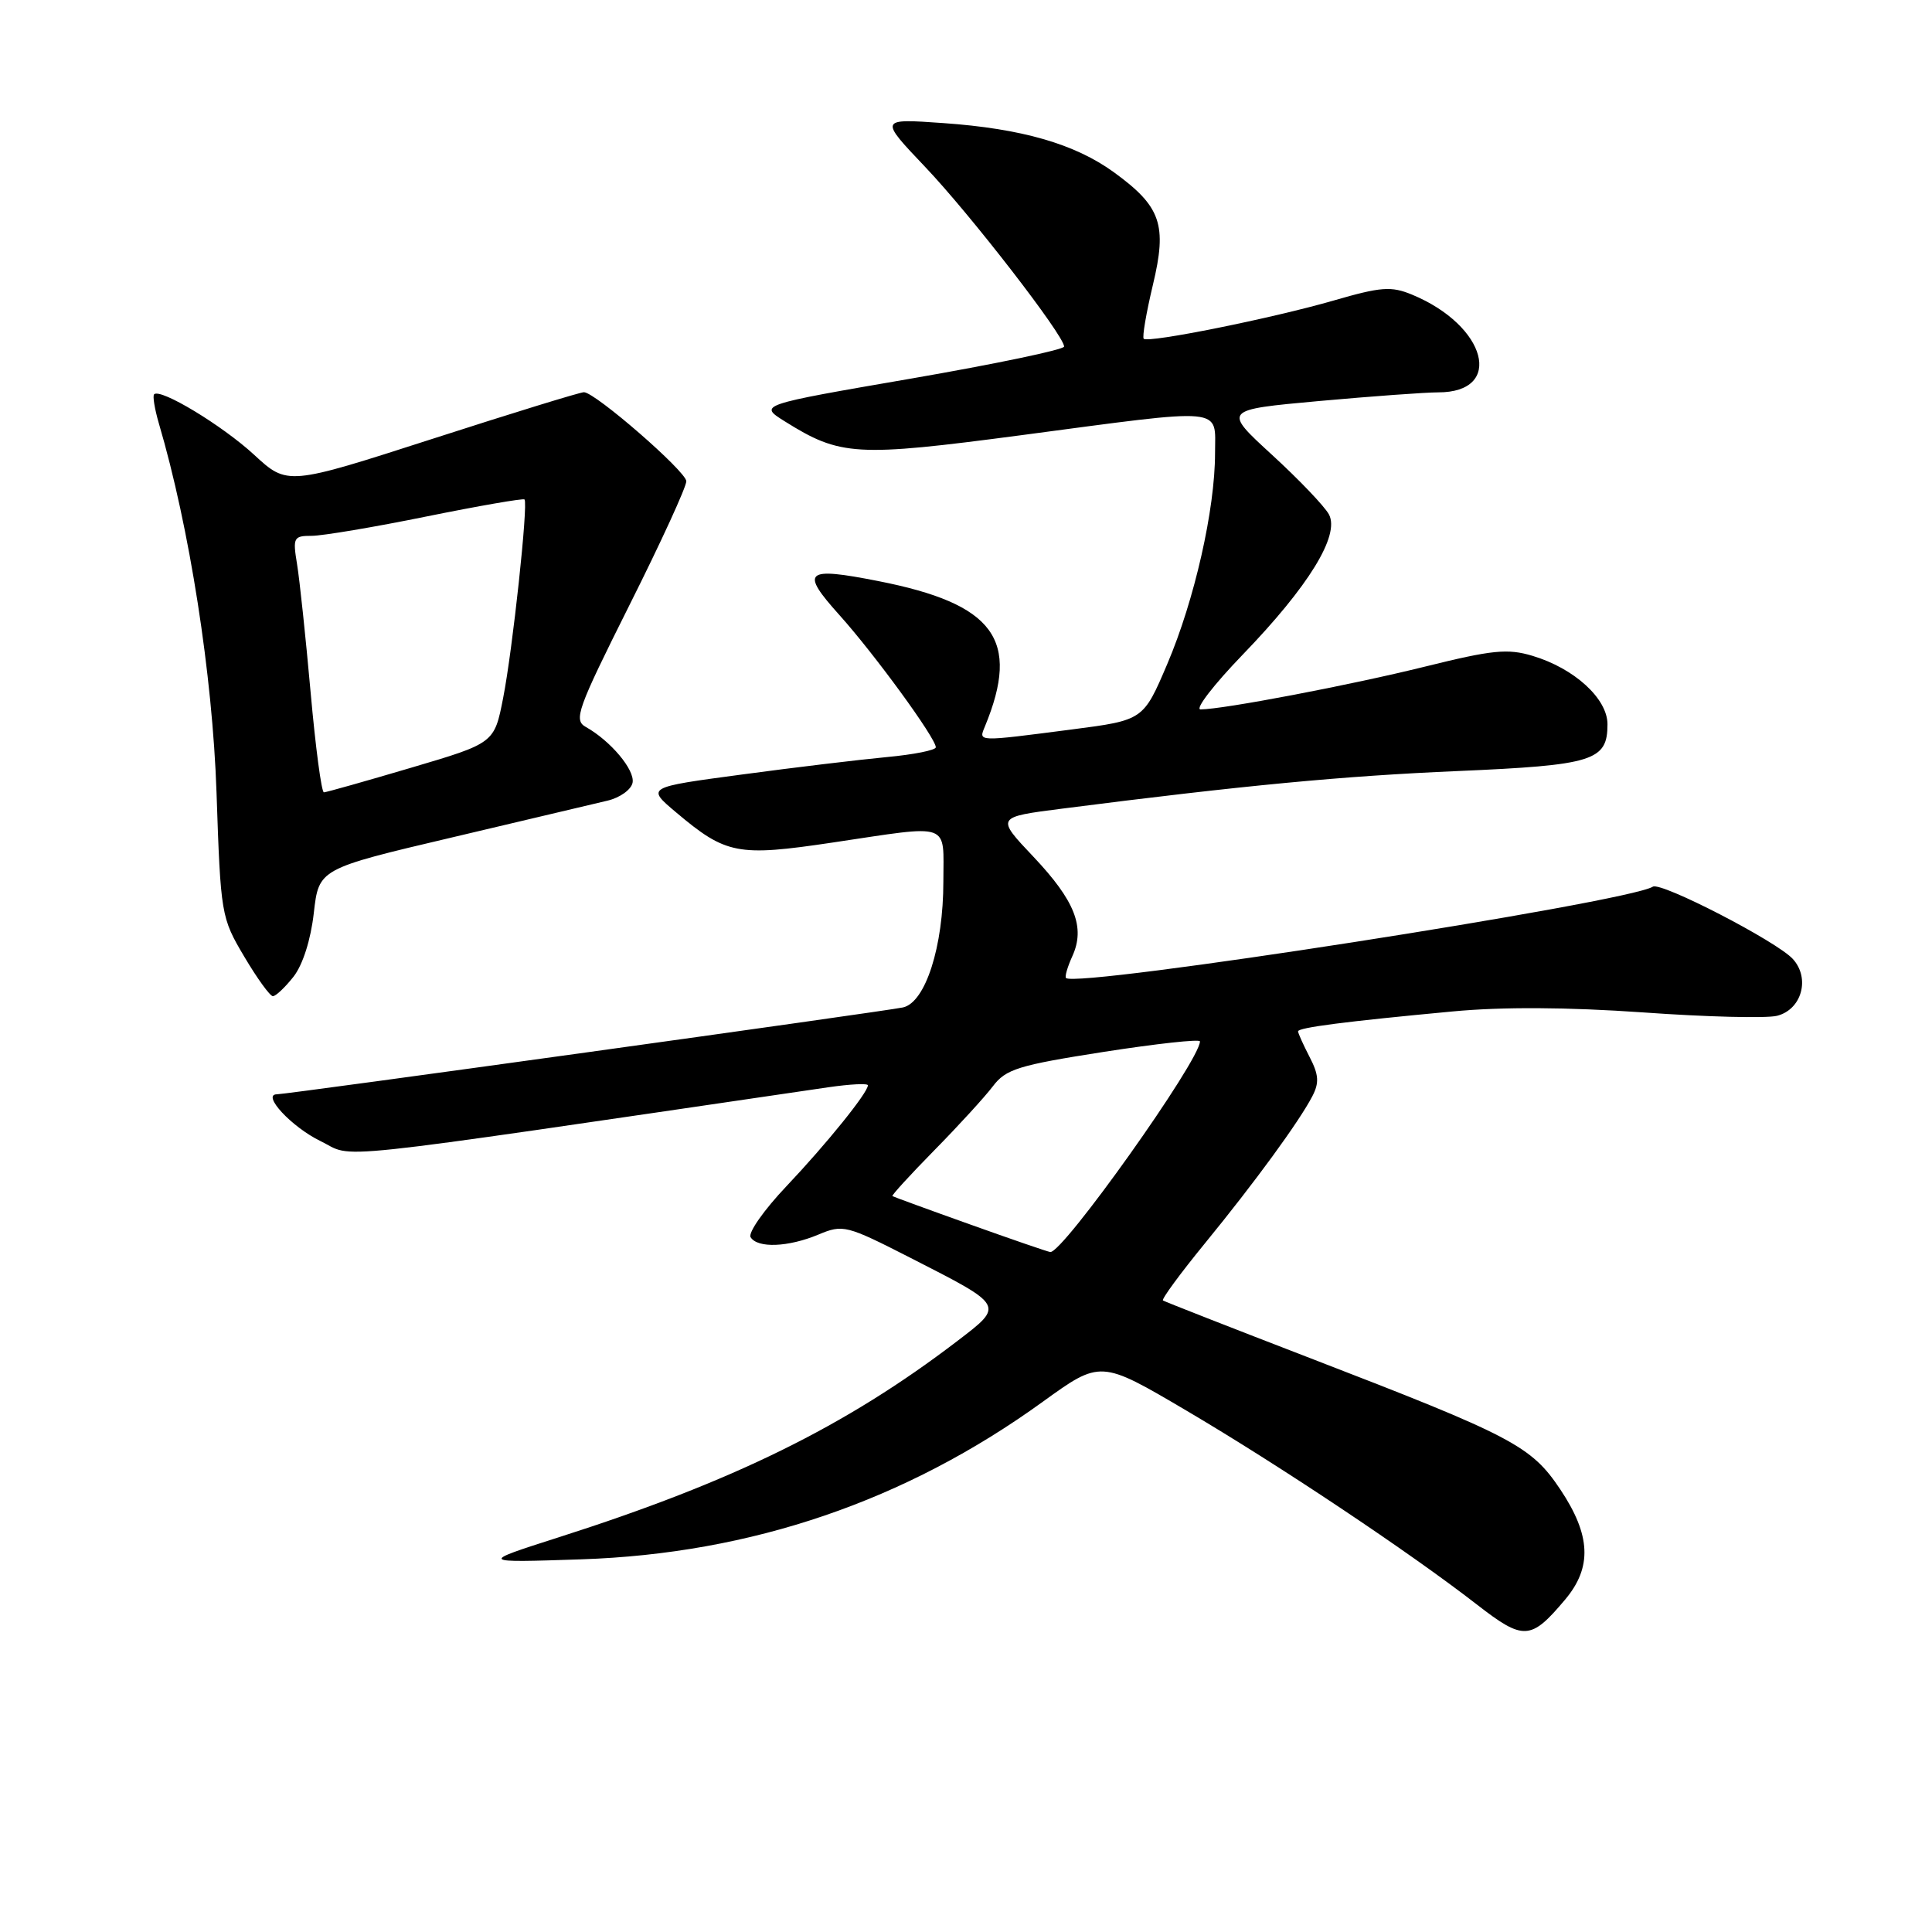 <?xml version="1.0" encoding="UTF-8" standalone="no"?>
<!DOCTYPE svg PUBLIC "-//W3C//DTD SVG 1.1//EN" "http://www.w3.org/Graphics/SVG/1.1/DTD/svg11.dtd" >
<svg xmlns="http://www.w3.org/2000/svg" xmlns:xlink="http://www.w3.org/1999/xlink" version="1.1" viewBox="0 0 256 256">
 <g >
 <path fill="currentColor"
d=" M 207.39 211.95 C 210.99 207.67 210.80 203.43 206.75 197.36 C 202.88 191.58 200.50 190.33 173.50 179.92 C 163.05 175.89 154.32 172.47 154.10 172.32 C 153.88 172.16 156.38 168.76 159.64 164.77 C 166.28 156.65 172.13 148.64 173.89 145.26 C 174.82 143.48 174.75 142.41 173.53 140.06 C 172.69 138.43 172.00 136.90 172.00 136.66 C 172.00 136.16 178.28 135.35 192.50 134.02 C 199.09 133.40 207.69 133.45 217.72 134.15 C 226.09 134.75 234.08 134.95 235.46 134.60 C 238.73 133.78 239.89 129.64 237.57 127.08 C 235.46 124.75 220.10 116.82 219.01 117.49 C 215.60 119.60 142.62 130.95 141.25 129.59 C 141.07 129.41 141.45 128.11 142.09 126.70 C 143.83 122.88 142.45 119.36 136.93 113.52 C 131.96 108.27 131.96 108.27 140.73 107.15 C 164.87 104.06 177.96 102.82 193.13 102.17 C 211.15 101.39 213.00 100.81 213.00 95.97 C 213.00 92.57 208.61 88.56 203.06 86.90 C 199.77 85.91 197.73 86.12 188.86 88.32 C 178.98 90.77 162.10 93.99 159.08 94.00 C 158.30 94.00 160.81 90.74 164.66 86.75 C 173.40 77.70 177.57 70.93 176.09 68.16 C 175.52 67.10 172.12 63.54 168.54 60.26 C 162.04 54.30 162.04 54.30 174.77 53.14 C 181.77 52.51 188.87 51.99 190.55 51.99 C 199.37 52.01 197.01 43.14 187.10 39.04 C 184.34 37.90 183.00 38.00 176.72 39.82 C 168.52 42.19 152.15 45.48 151.55 44.89 C 151.33 44.67 151.88 41.47 152.76 37.77 C 154.68 29.77 153.85 27.37 147.59 22.82 C 142.42 19.07 135.39 17.04 125.00 16.31 C 116.50 15.71 116.50 15.71 122.58 22.11 C 128.58 28.41 141.00 44.47 141.00 45.92 C 141.00 46.33 131.89 48.23 120.75 50.16 C 100.50 53.65 100.50 53.65 104.00 55.84 C 111.36 60.44 113.40 60.56 135.29 57.67 C 162.75 54.03 161.00 53.87 161.00 60.04 C 161.00 67.50 158.28 79.50 154.68 87.96 C 151.50 95.43 151.50 95.43 142.00 96.66 C 129.33 98.30 129.66 98.31 130.51 96.25 C 135.25 84.75 131.78 80.02 116.35 76.99 C 106.65 75.08 105.99 75.67 111.23 81.50 C 115.89 86.69 124.00 97.81 124.00 99.02 C 124.00 99.40 121.06 99.99 117.47 100.32 C 113.89 100.66 105.25 101.69 98.29 102.63 C 85.64 104.32 85.64 104.32 89.57 107.63 C 96.21 113.23 97.73 113.52 110.33 111.64 C 126.24 109.27 125.00 108.83 125.00 116.82 C 125.00 125.43 122.63 132.83 119.65 133.49 C 117.40 133.99 38.04 145.00 36.70 145.00 C 34.61 145.00 38.64 149.34 42.45 151.19 C 47.19 153.49 41.19 154.12 109.75 144.07 C 112.64 143.65 115.00 143.53 115.00 143.81 C 115.00 144.78 109.53 151.56 104.20 157.19 C 101.23 160.32 99.10 163.36 99.46 163.94 C 100.38 165.42 104.44 165.26 108.44 163.59 C 111.71 162.22 112.13 162.33 120.66 166.68 C 133.19 173.08 133.10 172.91 126.80 177.73 C 112.07 188.98 97.18 196.31 74.00 203.71 C 63.50 207.07 63.50 207.07 77.00 206.62 C 99.55 205.87 119.98 198.90 138.16 185.75 C 145.83 180.21 145.83 180.21 157.17 186.89 C 169.48 194.14 186.77 205.68 195.67 212.59 C 201.89 217.42 202.83 217.37 207.39 211.95 Z  M 38.89 129.42 C 40.12 127.85 41.18 124.52 41.58 120.98 C 42.25 115.12 42.25 115.12 59.87 110.97 C 69.57 108.68 78.85 106.49 80.50 106.09 C 82.15 105.70 83.64 104.63 83.82 103.71 C 84.14 102.02 80.91 98.17 77.63 96.33 C 75.98 95.41 76.47 94.04 83.41 80.17 C 87.59 71.84 90.97 64.46 90.94 63.76 C 90.88 62.43 78.90 52.02 77.38 51.97 C 76.90 51.96 67.86 54.74 57.30 58.15 C 38.09 64.34 38.09 64.34 33.65 60.24 C 29.43 56.36 21.25 51.41 20.42 52.25 C 20.21 52.46 20.49 54.18 21.04 56.07 C 25.12 69.90 28.16 89.41 28.69 105.00 C 29.24 121.22 29.30 121.59 32.36 126.75 C 34.07 129.64 35.78 132.00 36.16 132.00 C 36.54 132.00 37.77 130.84 38.89 129.42 Z  M 128.50 162.23 C 123.00 160.27 118.39 158.58 118.25 158.49 C 118.11 158.40 120.61 155.67 123.81 152.41 C 127.01 149.16 130.49 145.35 131.56 143.94 C 133.28 141.66 134.93 141.15 146.25 139.38 C 153.26 138.29 159.00 137.66 159.00 137.99 C 159.00 140.51 140.78 166.14 139.16 165.90 C 138.80 165.85 134.00 164.20 128.50 162.23 Z  M 41.16 91.75 C 40.51 84.46 39.70 76.81 39.36 74.75 C 38.78 71.23 38.90 71.00 41.30 71.00 C 42.71 71.00 49.57 69.85 56.54 68.43 C 63.50 67.02 69.34 66.01 69.50 66.18 C 70.01 66.72 67.92 86.14 66.67 92.48 C 65.50 98.47 65.50 98.47 54.50 101.72 C 48.45 103.51 43.24 104.98 42.92 104.99 C 42.60 104.99 41.81 99.04 41.16 91.75 Z "/>
</g>
</svg>